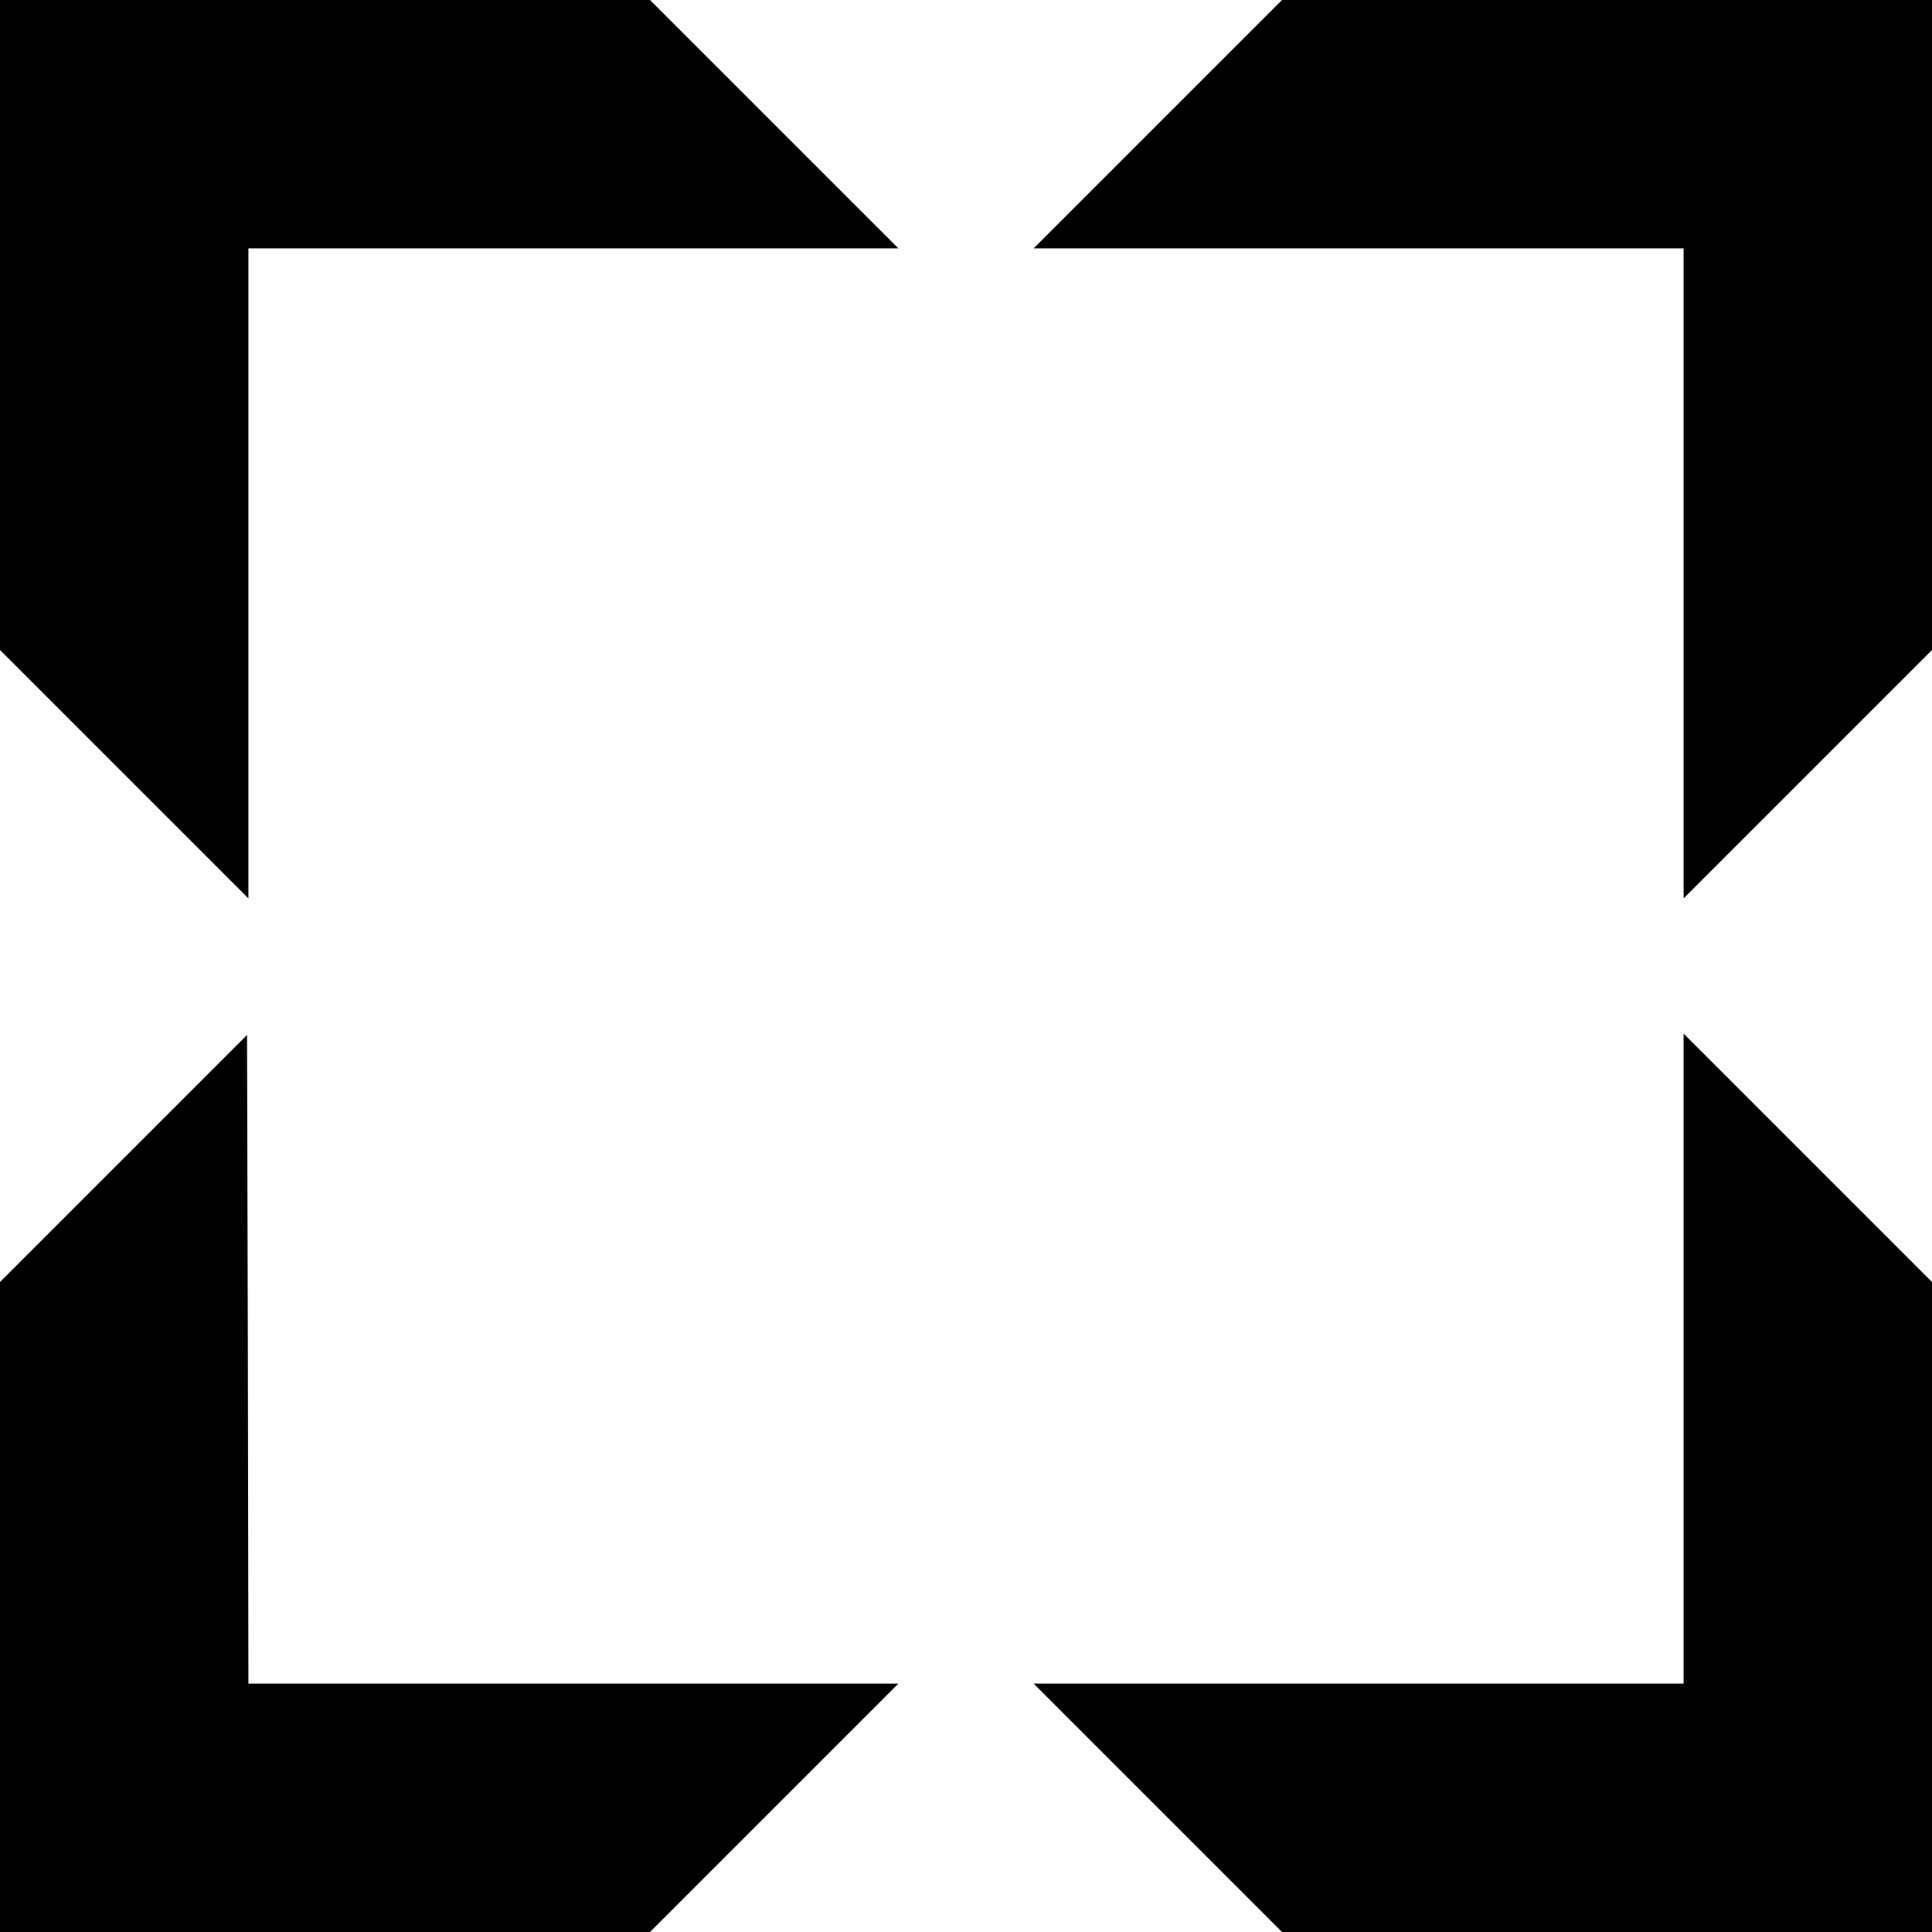 <?xml version="1.0" standalone="no"?>
<!DOCTYPE svg PUBLIC "-//W3C//DTD SVG 20010904//EN"
 "http://www.w3.org/TR/2001/REC-SVG-20010904/DTD/svg10.dtd">
<svg version="1.0" xmlns="http://www.w3.org/2000/svg"
 width="700pt" height="700pt" viewBox="0 0 700 700"
 preserveAspectRatio="xMidYMid meet">
<g transform="translate(0,700) scale(0.1,-0.1)"
fill="#000000" stroke="none">
<path d="M0 5822 l0 -1177 450 -450 450 -450 0 1178 0 1177 1177 0 1178 0
-450 450 -450 450 -1177 0 -1178 0 0 -1178z"/>
<path d="M4195 6550 l-450 -450 1178 0 1177 0 0 -1177 0 -1178 450 450 450
450 0 1177 0 1178 -1178 0 -1177 0 -450 -450z"/>
<path d="M448 2803 l-448 -448 0 -1178 0 -1177 1178 0 1177 0 450 450 450 450
-1178 0 -1177 0 -2 1175 -3 1175 -447 -447z"/>
<path d="M6100 2077 l0 -1177 -1177 0 -1178 0 450 -450 450 -450 1177 0 1178
0 0 1178 0 1177 -450 450 -450 450 0 -1178z"/>
</g>
</svg>
